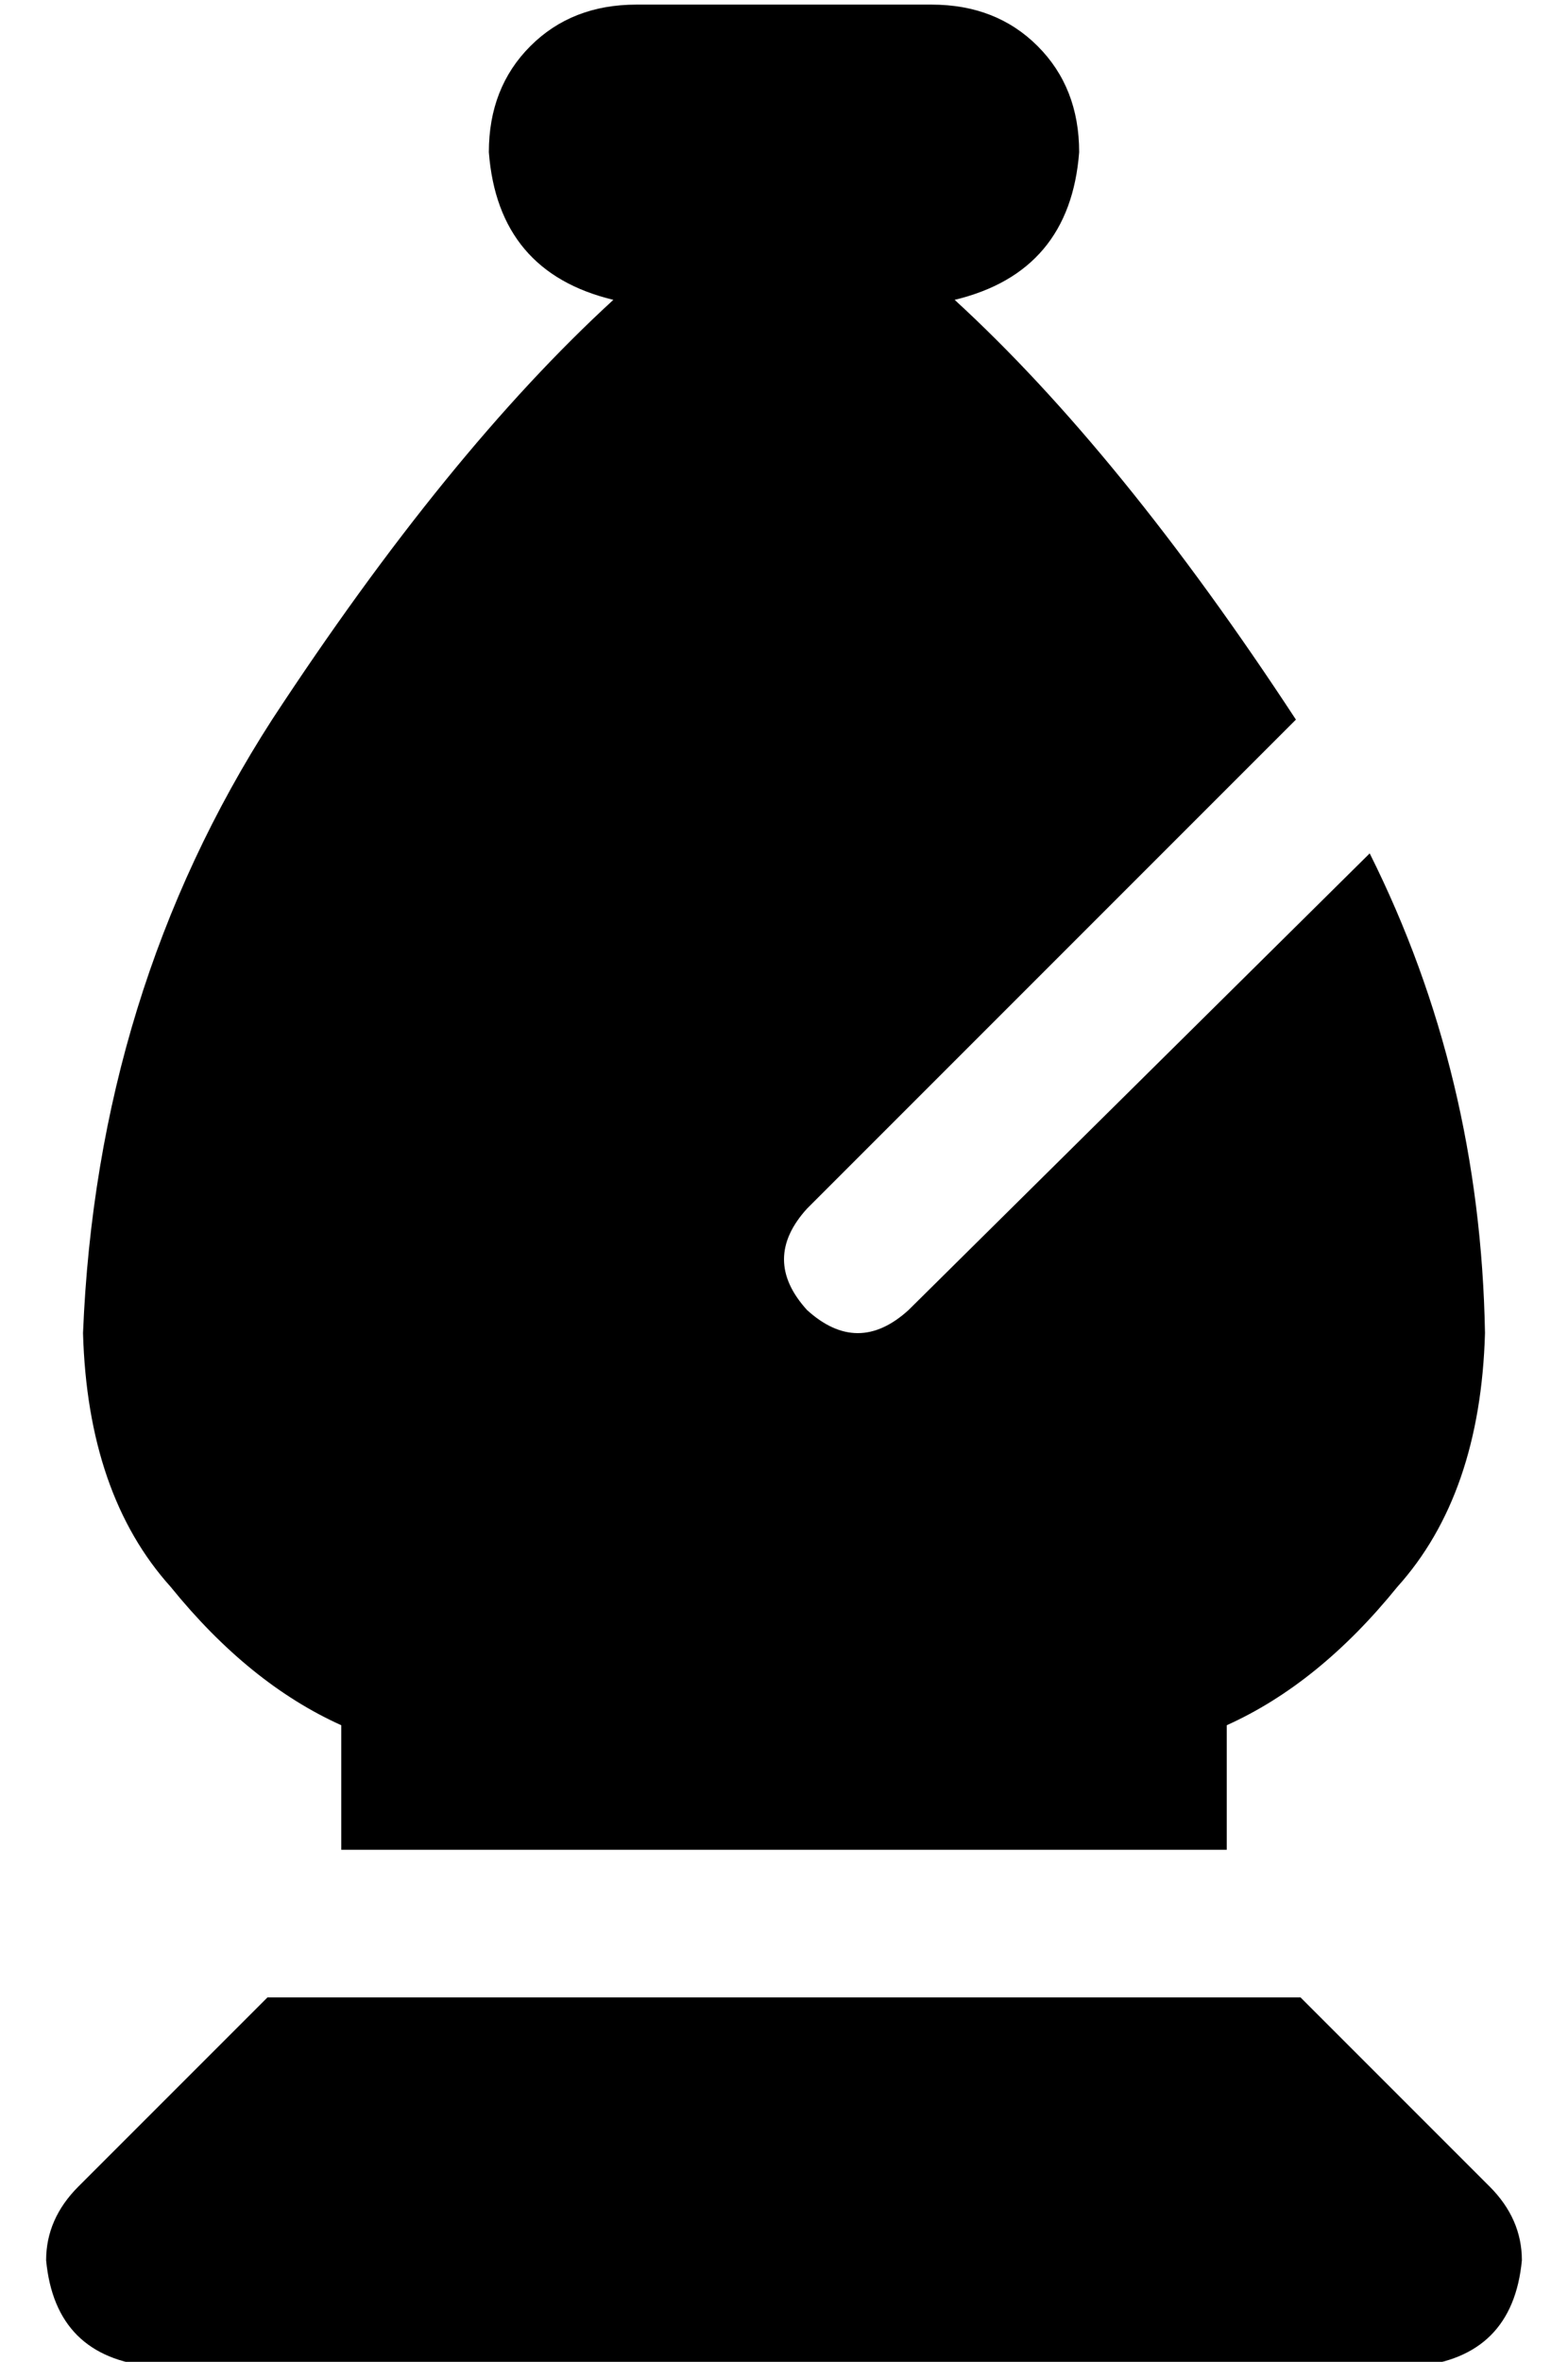 <?xml version="1.0" standalone="no"?>
<!DOCTYPE svg PUBLIC "-//W3C//DTD SVG 1.1//EN" "http://www.w3.org/Graphics/SVG/1.1/DTD/svg11.dtd" >
<svg xmlns="http://www.w3.org/2000/svg" xmlns:xlink="http://www.w3.org/1999/xlink" version="1.1" viewBox="-10 -40 340 512">
   <path fill="currentColor"
d="M128 -39q-14 0 -23 9v0v0q-9 9 -9 23q2 26 27 32q-36 33 -74 91q-38 59 -41 133q1 35 19 55q17 21 37 30v27v0h192v0v-27v0q20 -9 37 -30q18 -20 19 -55q-1 -56 -25 -104l-100 99v0q-11 10 -22 0q-10 -11 0 -22l106 -106v0q-38 -58 -74 -91q25 -6 27 -32q0 -14 -9 -23
t-23 -9h-64v0zM48 393l-41 41l41 -41l-41 41q-7 7 -7 16q2 21 23 23h274v0q21 -2 23 -23q0 -9 -7 -16l-41 -41v0h-224v0z" />
</svg>
